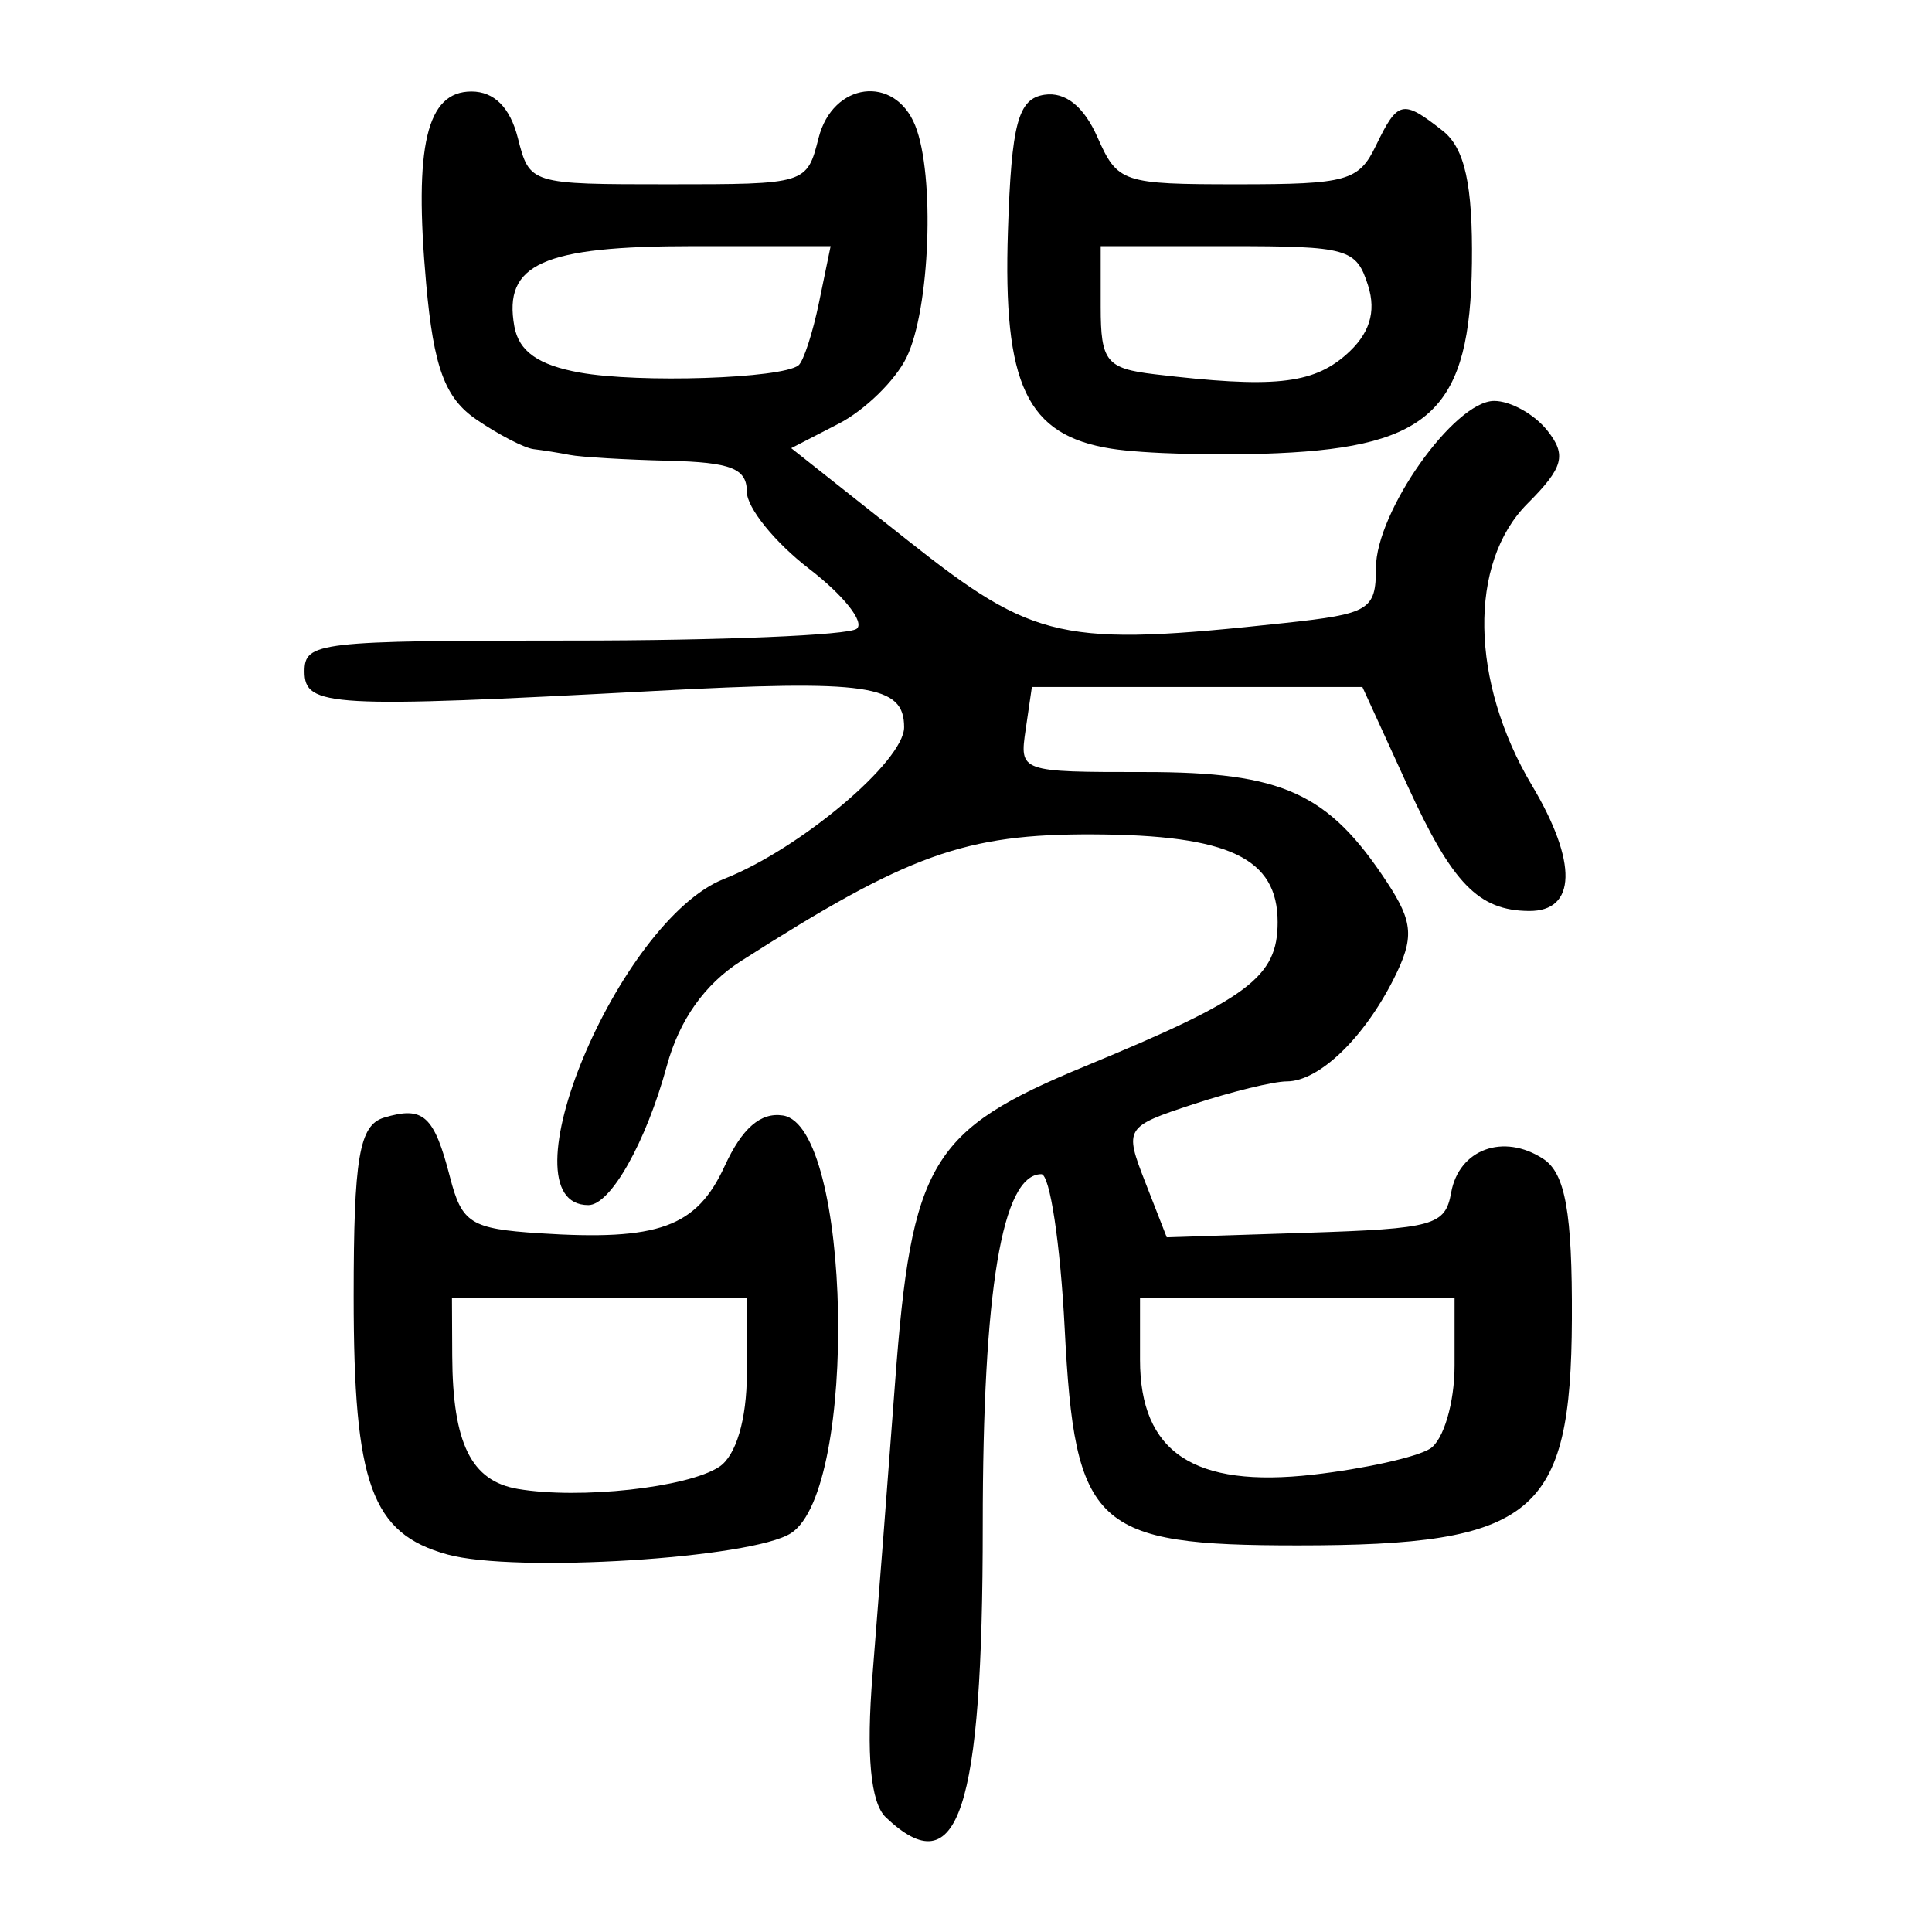 <?xml version="1.0" encoding="UTF-8" standalone="no"?>
<!-- Created with Inkscape (http://www.inkscape.org/) -->

<svg
   xmlns:dc="http://purl.org/dc/elements/1.1/"
   xmlns:cc="http://creativecommons.org/ns#"
   xmlns:rdf="http://www.w3.org/1999/02/22-rdf-syntax-ns#"
   xmlns:svg="http://www.w3.org/2000/svg"
   xmlns="http://www.w3.org/2000/svg"
   xmlns:sodipodi="http://sodipodi.sourceforge.net/DTD/sodipodi-0.dtd"
   xmlns:inkscape="http://www.inkscape.org/namespaces/inkscape"
   width="300"
   height="300"
   id="svg2"
   version="1.1"
   inkscape:version="0.48.3.1 r9886"
   sodipodi:docname="dessin.svg">
  <defs
     id="defs4" />
  <sodipodi:namedview
     id="base"
     pagecolor="#ffffff"
     bordercolor="#666666"
     borderopacity="1.0"
     inkscape:pageopacity="0.0"
     inkscape:pageshadow="2"
     inkscape:zoom="0.9899495"
     inkscape:cx="164.5525"
     inkscape:cy="-16.177323"
     inkscape:document-units="px"
     inkscape:current-layer="layer1"
     showgrid="false"
     inkscape:window-width="1215"
     inkscape:window-height="1000"
     inkscape:window-x="65"
     inkscape:window-y="24"
     inkscape:window-maximized="1" />
  <g
     inkscape:label="Calque 1"
     inkscape:groupmode="layer"
     id="layer1"
     transform="translate(0,-752.362)">
    <path
       style="fill:#000000"
       d="m 137.556,1034.563 c -2.382,-2.258 -3.074,-9.704 -2.065,-22.216 0.835,-10.351 2.405,-30.708 3.49,-45.238 2.565,-34.361 5.517,-39.273 29.569,-49.208 25.377,-10.483 29.841,-13.827 29.841,-22.35 0,-9.947 -7.544,-13.536 -28.639,-13.626 -19.904,-0.085 -28.722,3.087 -54.706,19.678 -5.637,3.599 -9.562,9.151 -11.502,16.271 -3.23,11.855 -8.731,21.615 -12.183,21.615 -13.756,0 4.639,-44.184 21.09,-50.659 11.753,-4.625 27.94,-18.265 27.94,-23.542 0,-6.606 -5.514,-7.407 -38.79,-5.635 -50.437,2.686 -54.314,2.47 -54.314,-3.022 0,-4.569 2.035,-4.803 41.694,-4.803 22.932,0 42.751,-0.823 44.043,-1.829 1.292,-1.006 -2.016,-5.187 -7.352,-9.291 -5.336,-4.104 -9.702,-9.496 -9.702,-11.981 0,-3.62 -2.427,-4.578 -12.21,-4.819 -6.716,-0.165 -13.584,-0.57 -15.263,-0.901 -1.679,-0.33 -4.216,-0.736 -5.638,-0.901 -1.422,-0.165 -5.419,-2.234 -8.882,-4.597 -4.882,-3.331 -6.634,-8.071 -7.8,-21.1 -1.919,-21.442 0.06,-29.842 7.032,-29.842 3.522,0 5.998,2.477 7.199,7.205 1.827,7.188 1.882,7.205 23.352,7.205 21.47,0 21.525,-0.017 23.352,-7.205 2.199,-8.651 11.787,-9.884 14.996,-1.93 3.094,7.67 2.317,28.509 -1.343,36.028 -1.735,3.564 -6.472,8.19 -10.529,10.281 l -7.375,3.802 18.109,14.337 c 19.725,15.616 23.94,16.538 58.52,12.809 13.167,-1.42 14.163,-2.02 14.163,-8.531 0,-8.731 12.155,-25.924 18.344,-25.949 2.534,-0.01 6.254,2.055 8.266,4.59 3.037,3.826 2.514,5.754 -3.081,11.355 -9.196,9.206 -8.901,27.629 0.701,43.759 7.11,11.944 6.924,19.566 -0.477,19.497 -7.832,-0.074 -11.886,-4.25 -18.801,-19.368 l -7.053,-15.419 -25.66,0 -25.66,0 -0.966,6.605 c -0.964,6.594 -0.935,6.605 18.503,6.605 21.398,0 28.479,3.224 37.617,17.128 4.062,6.18 4.234,8.612 1.056,14.941 -4.647,9.255 -11.636,15.965 -16.627,15.965 -2.053,0 -8.59,1.597 -14.526,3.548 -10.602,3.485 -10.734,3.699 -7.455,12.105 l 3.338,8.557 21.582,-0.697 c 19.92,-0.643 21.659,-1.124 22.581,-6.248 1.214,-6.737 8.125,-9.265 14.302,-5.232 3.426,2.237 4.516,8.343 4.443,24.886 -0.135,30.425 -5.836,35.131 -42.566,35.131 -31.614,0 -34.614,-2.793 -36.191,-33.684 -0.673,-13.176 -2.303,-23.956 -3.622,-23.956 -6.103,0 -9.101,17.971 -9.101,54.554 0,44.47 -3.817,55.967 -15.046,45.322 z m 84.492,-57.243 c 2.099,-1.316 3.816,-7.124 3.816,-12.906 l 0,-10.514 -24.421,0 -24.421,0 0,9.607 c 0,14.384 8.374,19.943 26.873,17.838 7.885,-0.897 16.054,-2.709 18.153,-4.025 z M 123.985,809.097 c 0.773,-0.608 2.213,-5.022 3.2,-9.809 l 1.795,-8.704 -21.394,0 c -23.314,0 -29.469,2.767 -27.718,12.461 0.701,3.879 3.721,6.011 10.155,7.169 9.228,1.661 31.355,0.933 33.961,-1.118 z M 69.466,993.738 c -11.779,-3.262 -14.548,-10.88 -14.548,-40.026 0,-21.562 0.86,-26.641 4.711,-27.803 6.116,-1.847 7.775,-0.349 10.251,9.257 1.84,7.136 3.223,8.004 13.855,8.695 18.547,1.205 24.423,-0.923 28.791,-10.428 2.708,-5.892 5.575,-8.383 9.046,-7.859 10.638,1.604 11.749,58.005 1.277,64.844 -6.024,3.934 -42.888,6.227 -53.384,3.321 z m 42.198,-13.597 c 2.63,-1.717 4.307,-7.373 4.307,-14.526 l 0,-11.714 -22.895,0 -22.895,0 0.042,9.006 c 0.063,13.593 2.941,19.427 10.19,20.656 9.629,1.633 26.305,-0.193 31.25,-3.422 z m 60.862,-158.113 c -13.109,-2.09 -16.797,-9.88 -16.013,-33.816 0.547,-16.691 1.572,-20.521 5.657,-21.137 3.254,-0.491 6.118,1.796 8.236,6.575 3.139,7.085 3.861,7.328 21.797,7.328 16.978,0 18.796,-0.509 21.451,-6.004 3.402,-7.041 4.144,-7.204 10.388,-2.292 3.404,2.678 4.663,8.398 4.518,20.535 -0.269,22.562 -6.311,28.475 -30.169,29.522 -9.234,0.405 -20.873,0.086 -25.865,-0.711 z m 36.438,-14.535 c 3.684,-3.203 4.792,-6.656 3.468,-10.808 -1.834,-5.748 -3.09,-6.101 -21.73,-6.101 l -19.784,0 0,9.447 c 0,8.462 0.875,9.552 8.395,10.448 18.274,2.178 24.424,1.559 29.652,-2.986 z"
       id="path3047"
       inkscape:connector-curvature="0"
       sodipodi:nodetypes="sssssssssssssscsscscssssssssscssscssscscccssssssscssssssssscscccsscsscssssssssssssscsccccscccsssssssscssscsss" />
  </g>
</svg>
